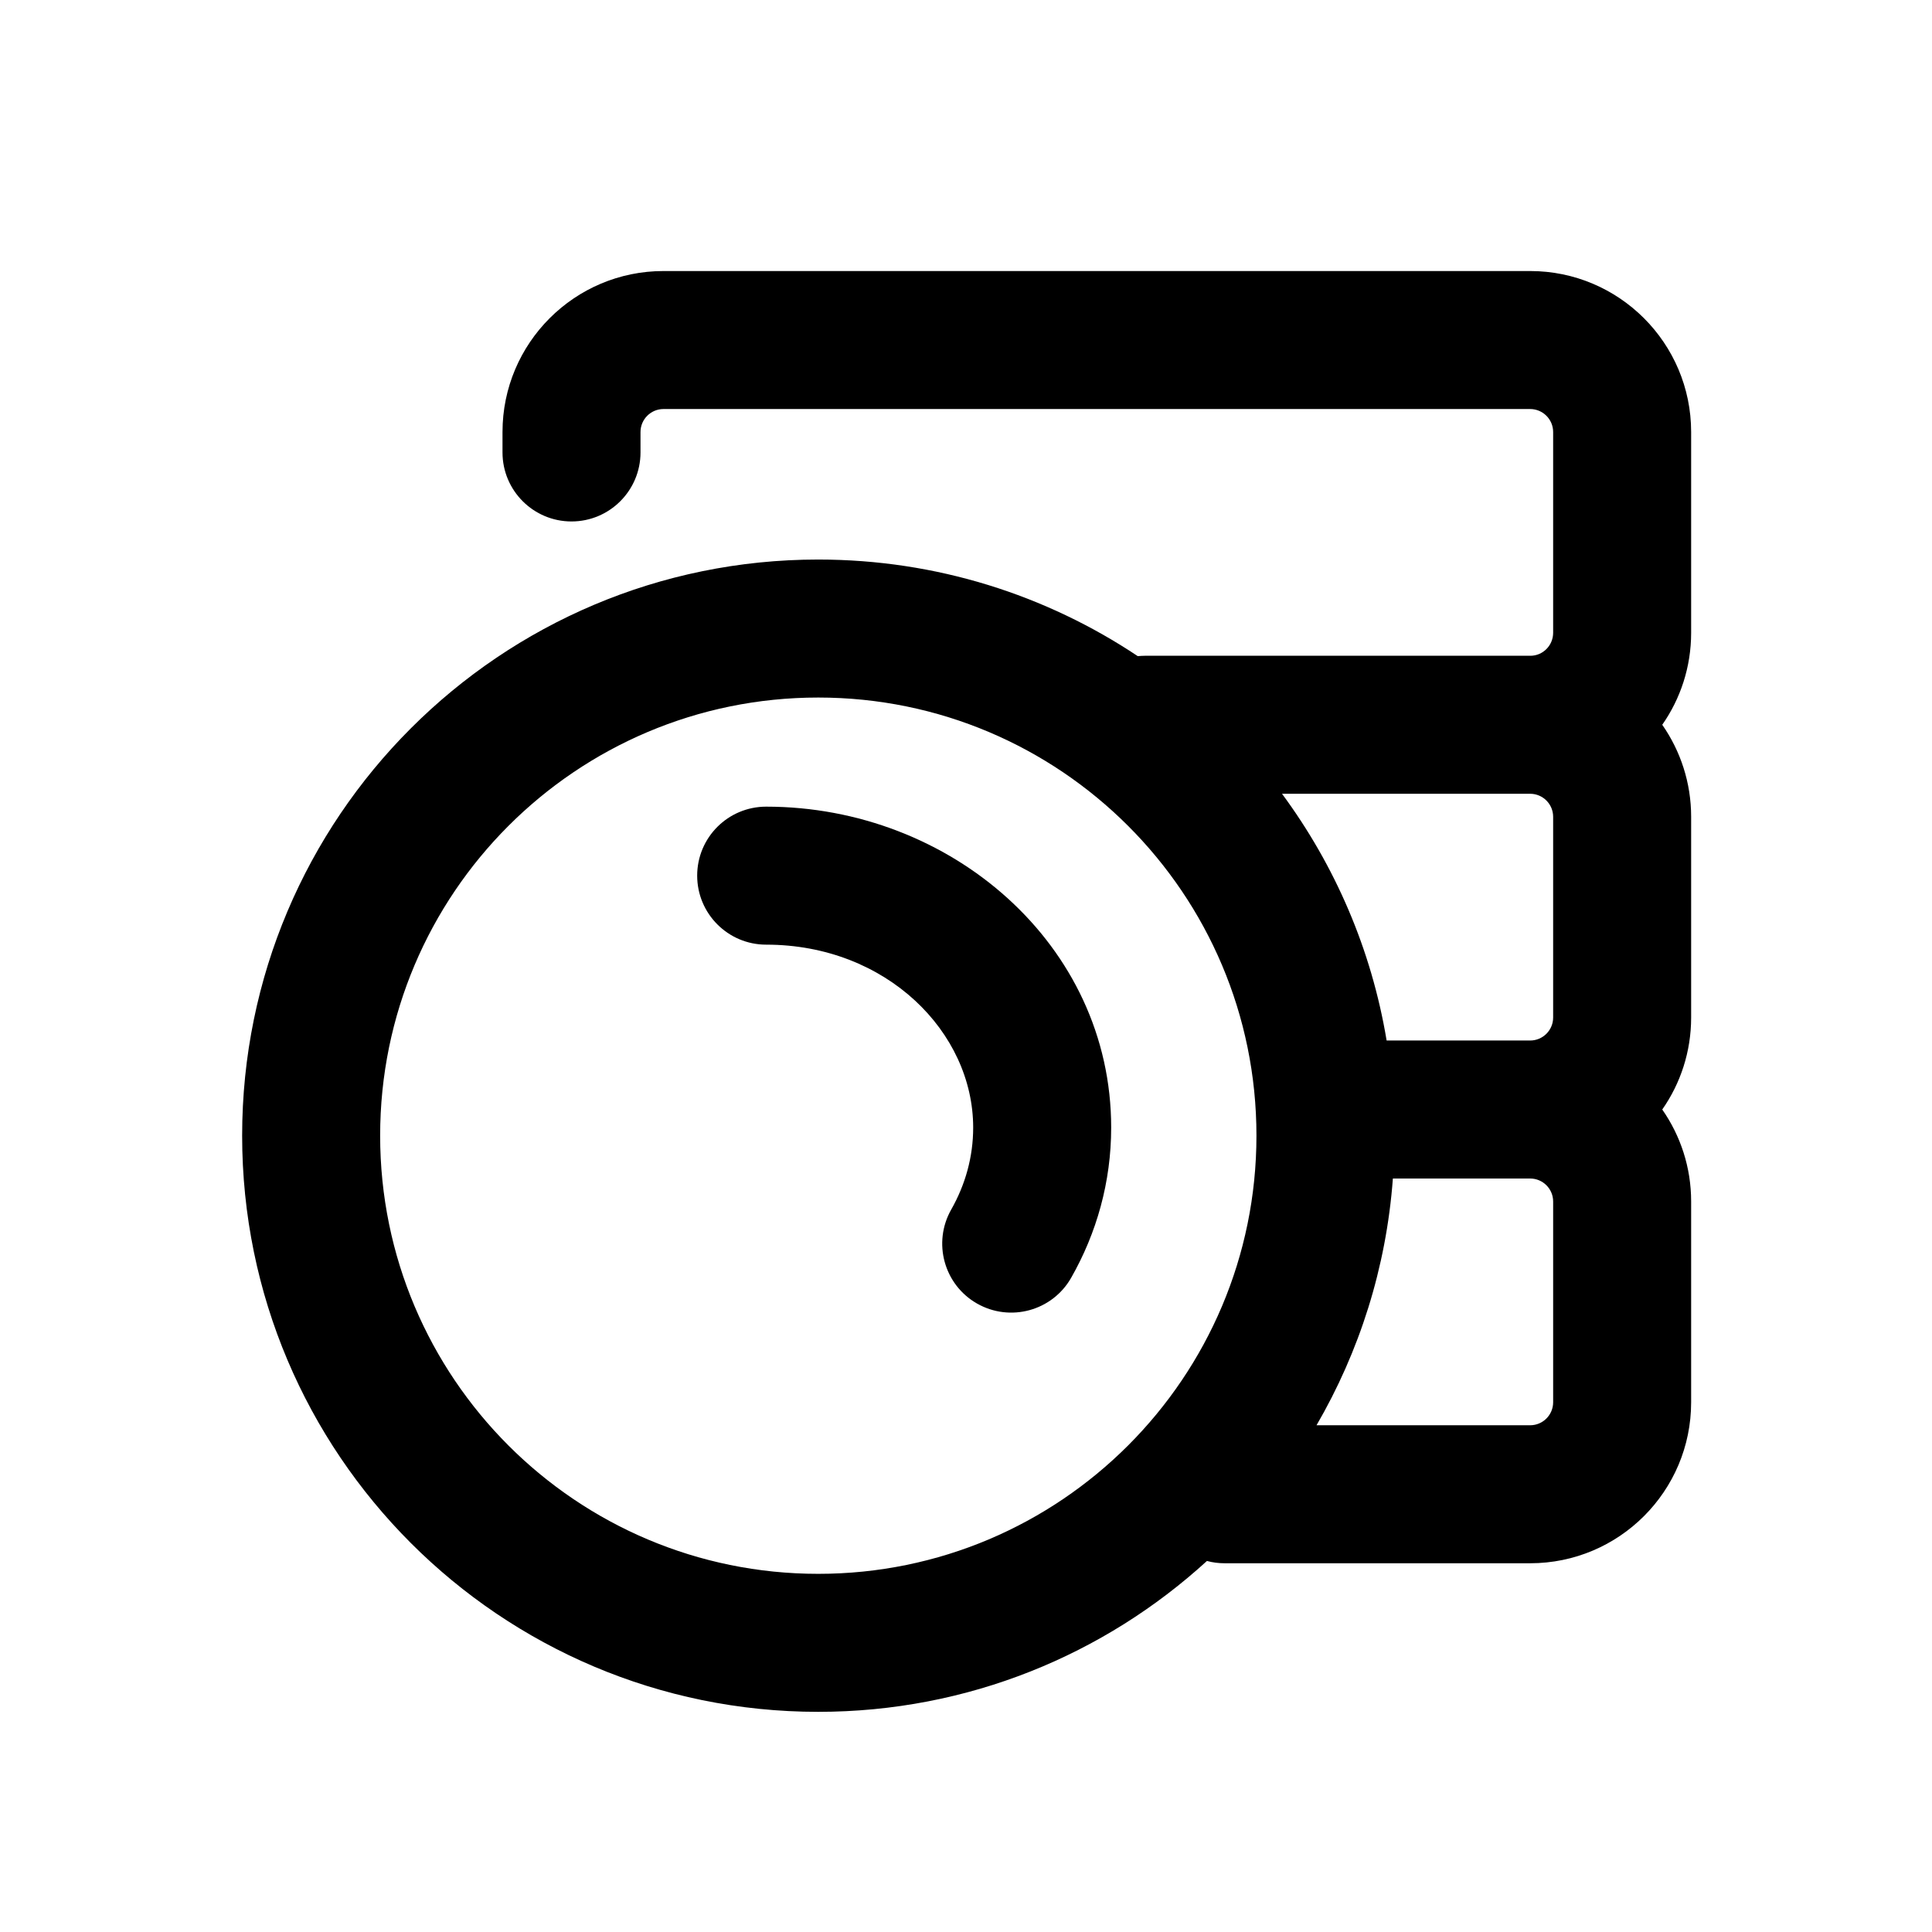 <svg xmlns="http://www.w3.org/2000/svg" viewBox="0 0 21 21"><path fill-rule="evenodd" d="M5.462 4.696c0-.966.784-1.75 1.75-1.75h9.42c.966 0 1.75.784 1.75 1.75v2.182c0 .372-.116.717-.314 1 .198.284.314.629.314 1v2.182c0 .372-.116.717-.314 1 .198.284.314.628.314 1v2.182c0 .967-.784 1.75-1.75 1.75h-3.32c-.066 0-.131-.008-.193-.025-1.114 1.018-2.597 1.64-4.225 1.64-3.458 0-6.262-2.804-6.262-6.263 0-3.458 2.804-6.262 6.262-6.262 1.285 0 2.479.387 3.473 1.05.025-.002.05-.004.076-.004h4.191c.137 0 .248-.112.248-.25v-2.182c0-.138-.112-.25-.25-.25h-9.42c-.138 0-.25.112-.25.25v.222c0 .414-.336.75-.75.75s-.75-.336-.75-.75v-.222Zm8.473 3.932c.574.777.972 1.69 1.137 2.682h1.56c.138 0 .25-.112.25-.25v-2.182c0-.137-.111-.249-.248-.25h-2.699Zm1.205 4.182c-.072.973-.366 1.884-.83 2.682h2.322c.138 0 .25-.112.25-.25v-2.182c0-.138-.112-.25-.25-.25h-1.492Zm-1.483-.466c0 2.63-2.133 4.763-4.763 4.763s-4.762-2.132-4.762-4.763c0-2.63 2.132-4.762 4.762-4.762 2.63 0 4.763 2.132 4.763 4.762Z" clip-rule="evenodd"/><path fill-rule="evenodd" d="M7.578 9.518c0-.415.336-.75.75-.75 2.005 0 3.75 1.498 3.75 3.488 0 .591-.158 1.147-.435 1.633-.205.36-.663.485-1.023.28-.36-.205-.485-.663-.28-1.023.153-.27.238-.571.238-.89 0-1.035-.941-1.988-2.25-1.988-.414 0-.75-.336-.75-.75Z" clip-rule="evenodd"/></svg>